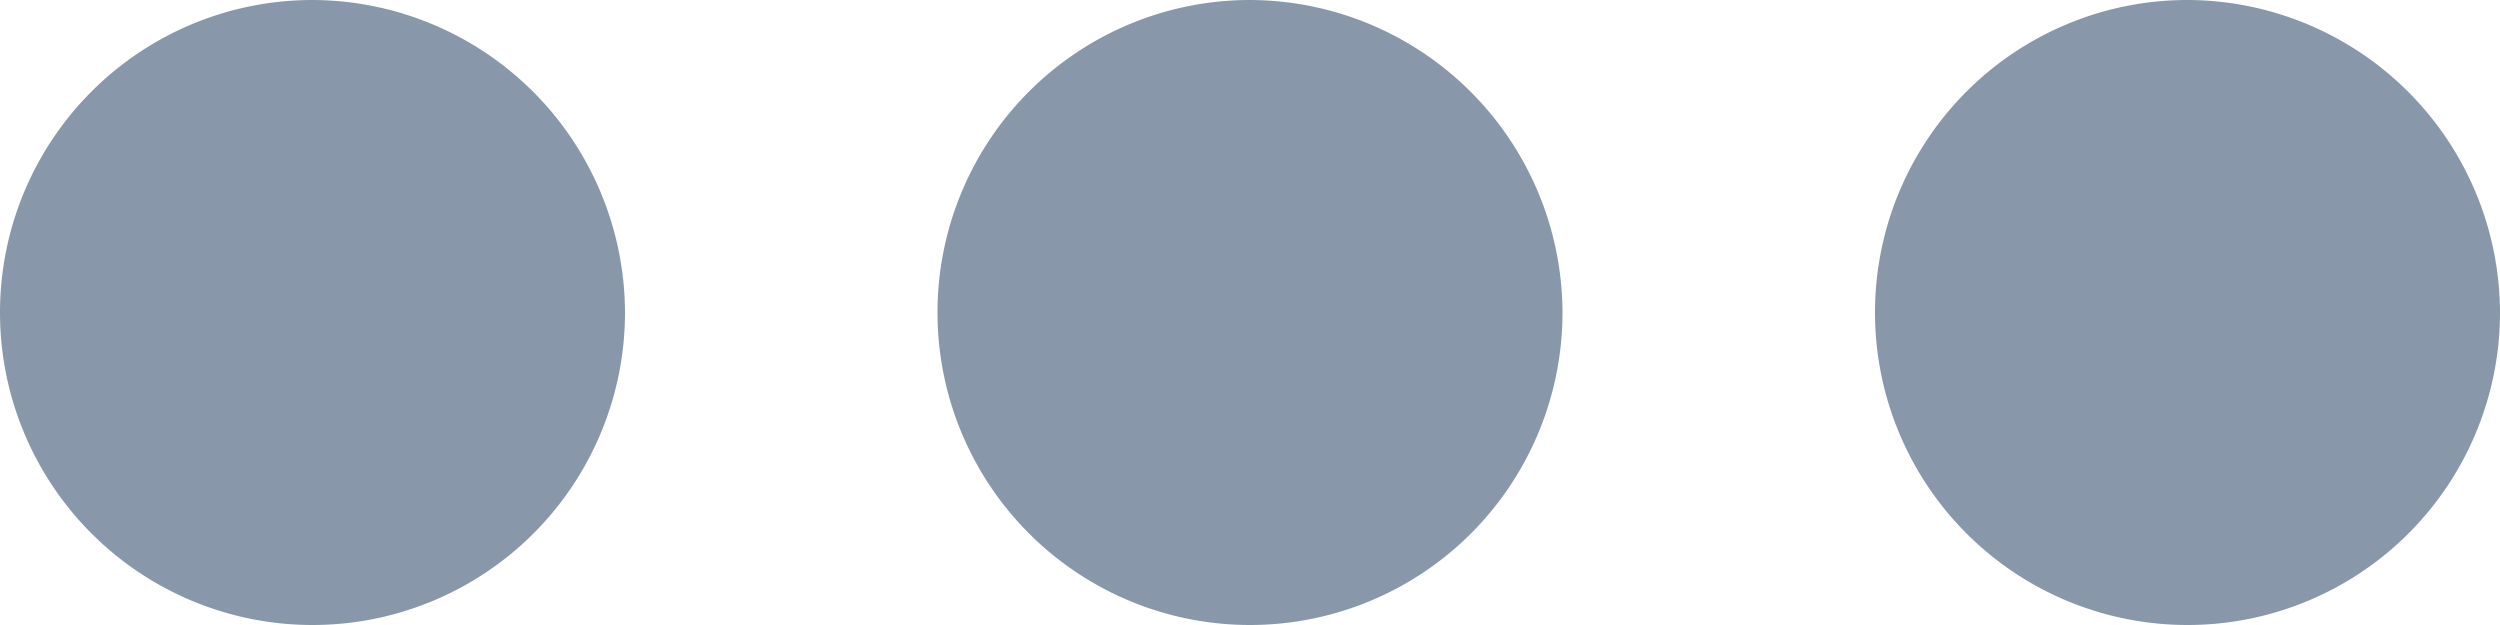<svg id="ic_more_horiz_24px" xmlns="http://www.w3.org/2000/svg" width="26" height="6.5" viewBox="0 0 26 6.5">
  <path id="ic_more_horiz_24px-2" data-name="ic_more_horiz_24px" d="M7.25,10a3.25,3.25,0,1,0,3.25,3.25A3.26,3.26,0,0,0,7.25,10Zm19.5,0A3.25,3.25,0,1,0,30,13.25,3.26,3.26,0,0,0,26.75,10ZM17,10a3.25,3.25,0,1,0,3.25,3.25A3.26,3.26,0,0,0,17,10Z" transform="translate(-4 -10)" fill="#8898aa"/>
</svg>
